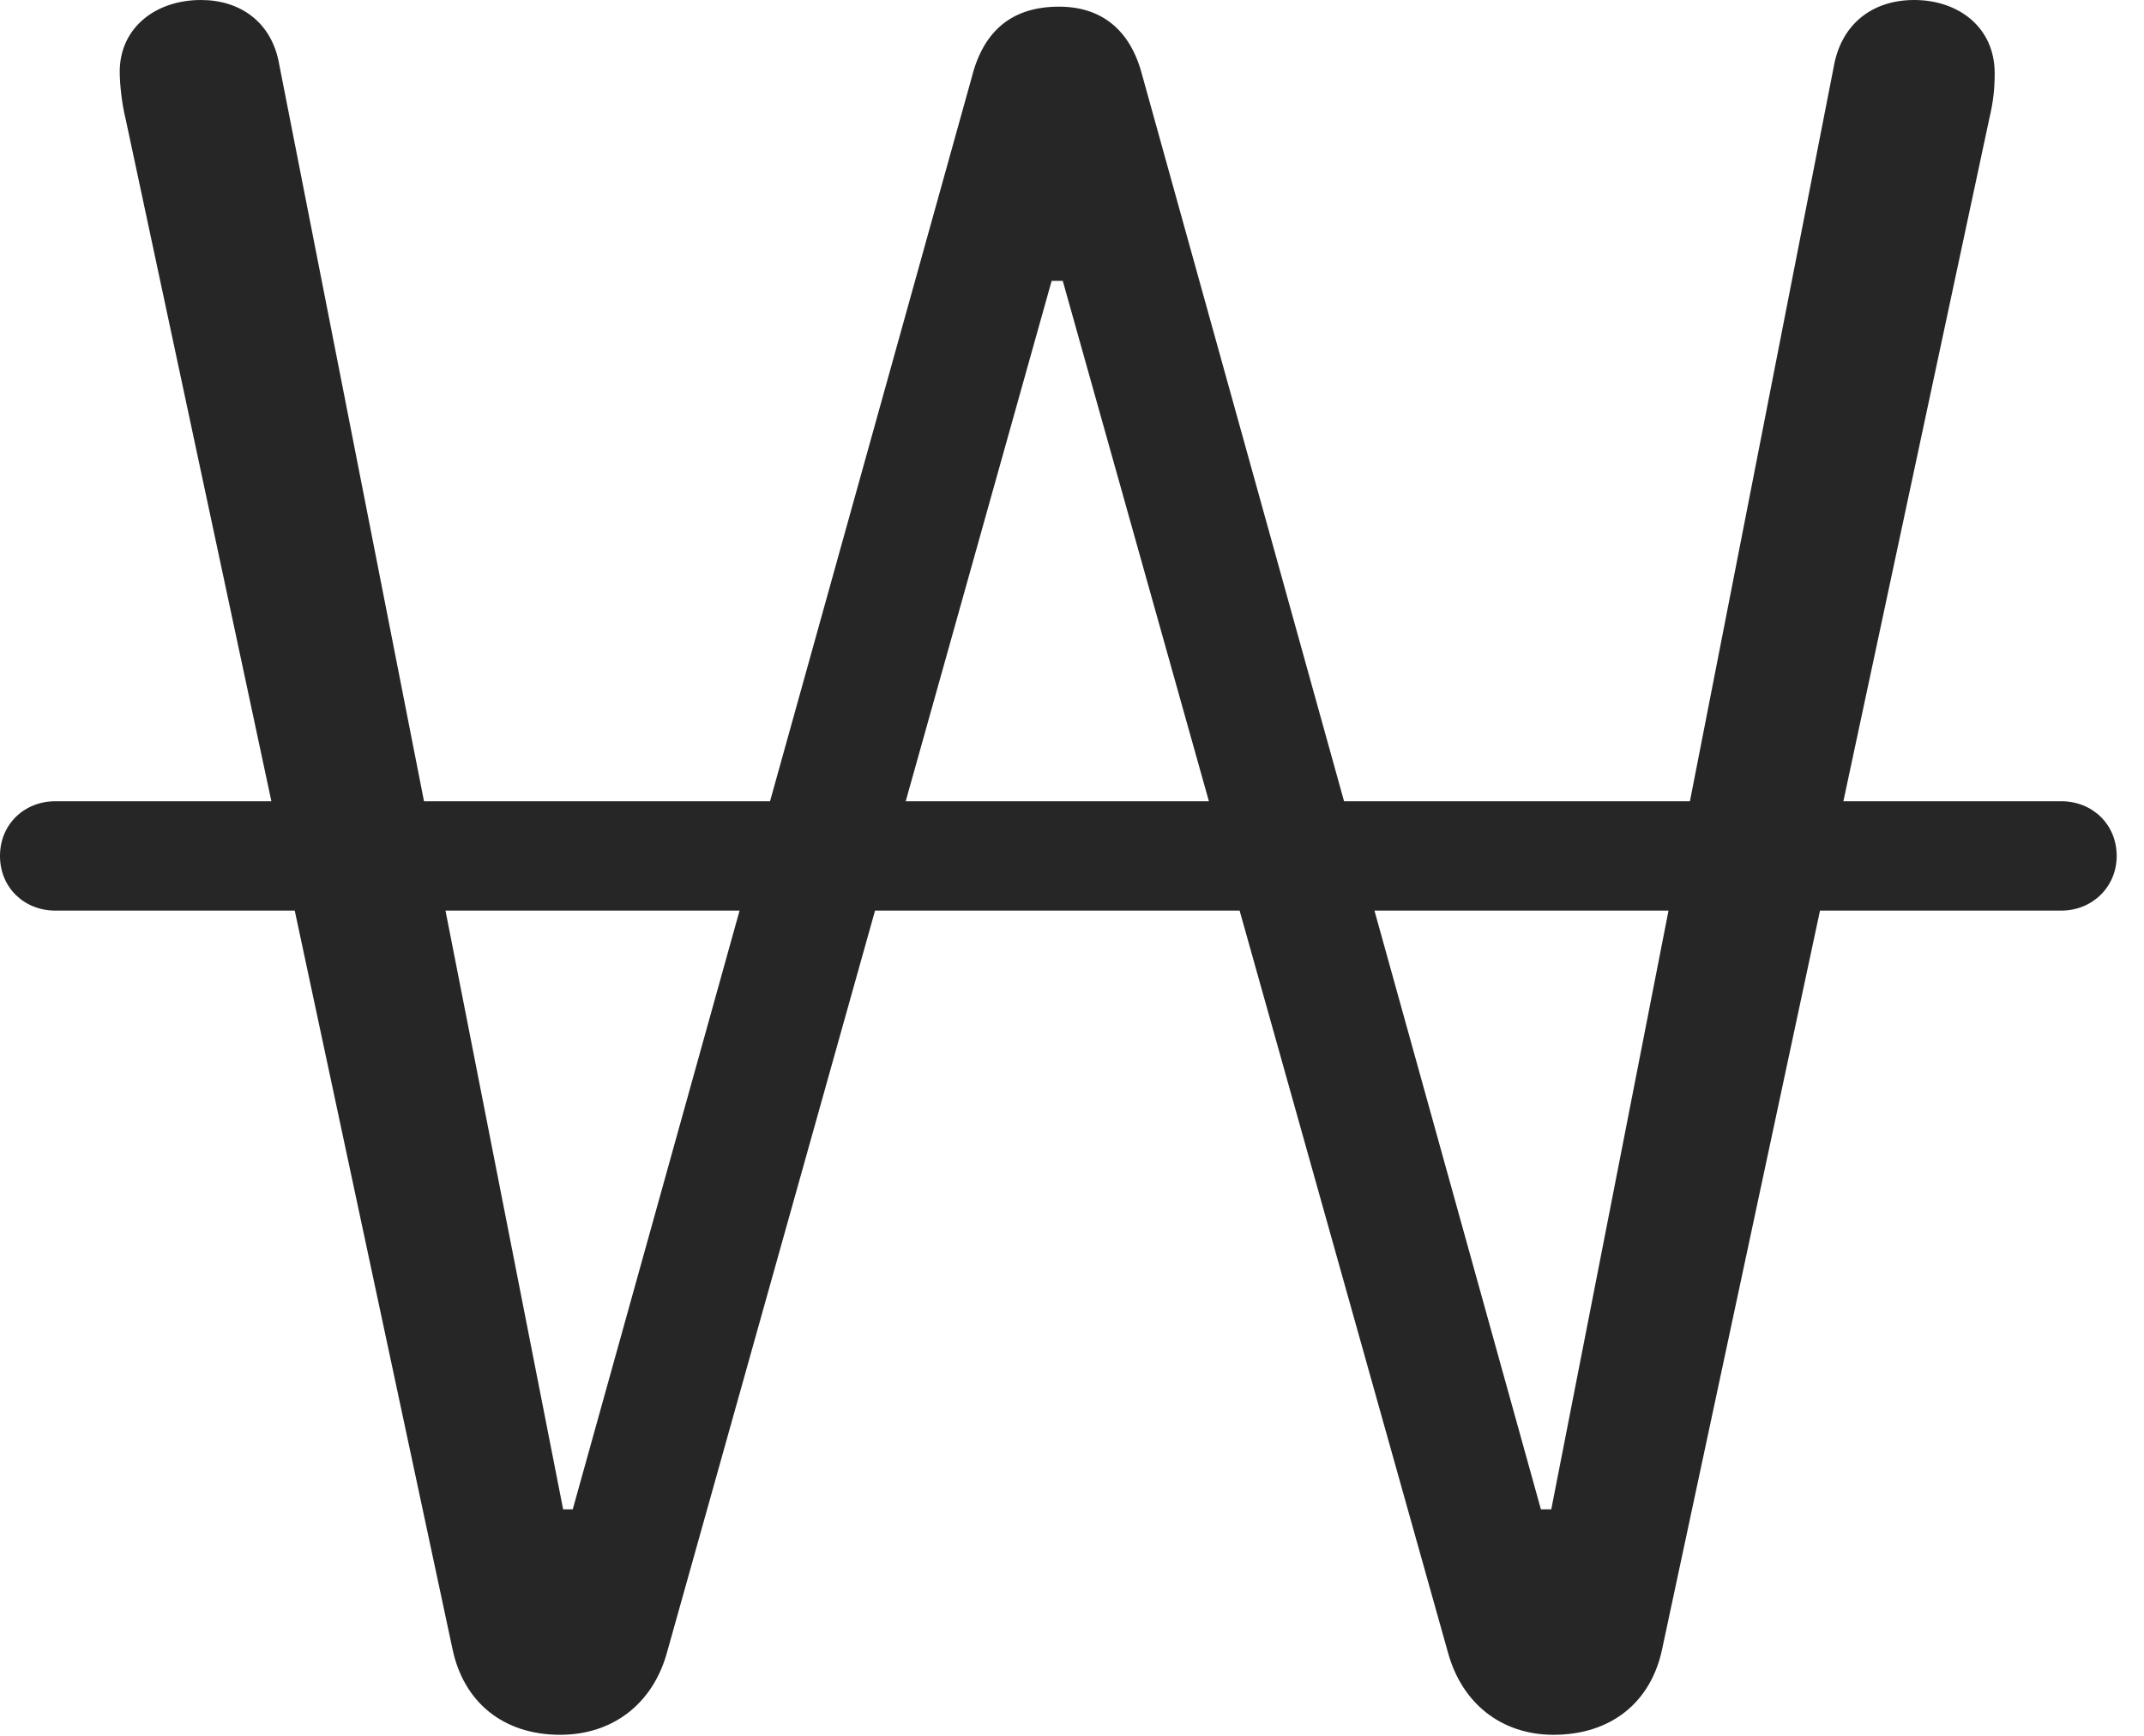 <?xml version="1.0" encoding="UTF-8"?>
<!--Generator: Apple Native CoreSVG 326-->
<!DOCTYPE svg
PUBLIC "-//W3C//DTD SVG 1.1//EN"
       "http://www.w3.org/Graphics/SVG/1.1/DTD/svg11.dtd">
<svg version="1.1" xmlns="http://www.w3.org/2000/svg" xmlns:xlink="http://www.w3.org/1999/xlink" viewBox="0 0 28.33 22.939">
 <g>
  <rect height="22.939" opacity="0" width="28.33" x="0" y="0"/>
  <path d="M7.402 22.92C8.096 22.92 8.633 22.51 8.818 21.816L13.896 3.711L14.043 3.711L19.131 21.826C19.316 22.51 19.844 22.92 20.527 22.92C21.289 22.92 21.816 22.49 21.963 21.787L26.289 1.553C26.338 1.348 26.357 1.172 26.357 0.967C26.357 0.361 25.879 0 25.293 0C24.736 0 24.326 0.322 24.229 0.889L20.498 19.941L20.361 19.941L15.088 0.977C14.932 0.391 14.551 0.088 13.994 0.088C13.379 0.088 12.998 0.4 12.842 1.016L7.568 19.941L7.441 19.941L3.691 0.859C3.594 0.283 3.164 0 2.656 0C2.051 0 1.582 0.371 1.582 0.947C1.582 1.113 1.611 1.377 1.66 1.572L5.977 21.777C6.123 22.49 6.65 22.92 7.402 22.92ZM0 11.309C0 11.729 0.322 12.031 0.732 12.031L27.236 12.031C27.646 12.031 27.969 11.719 27.969 11.309C27.969 10.889 27.646 10.586 27.236 10.586L0.732 10.586C0.322 10.586 0 10.889 0 11.309Z" fill="black" fill-opacity="0.85"/>
 </g>
</svg>
